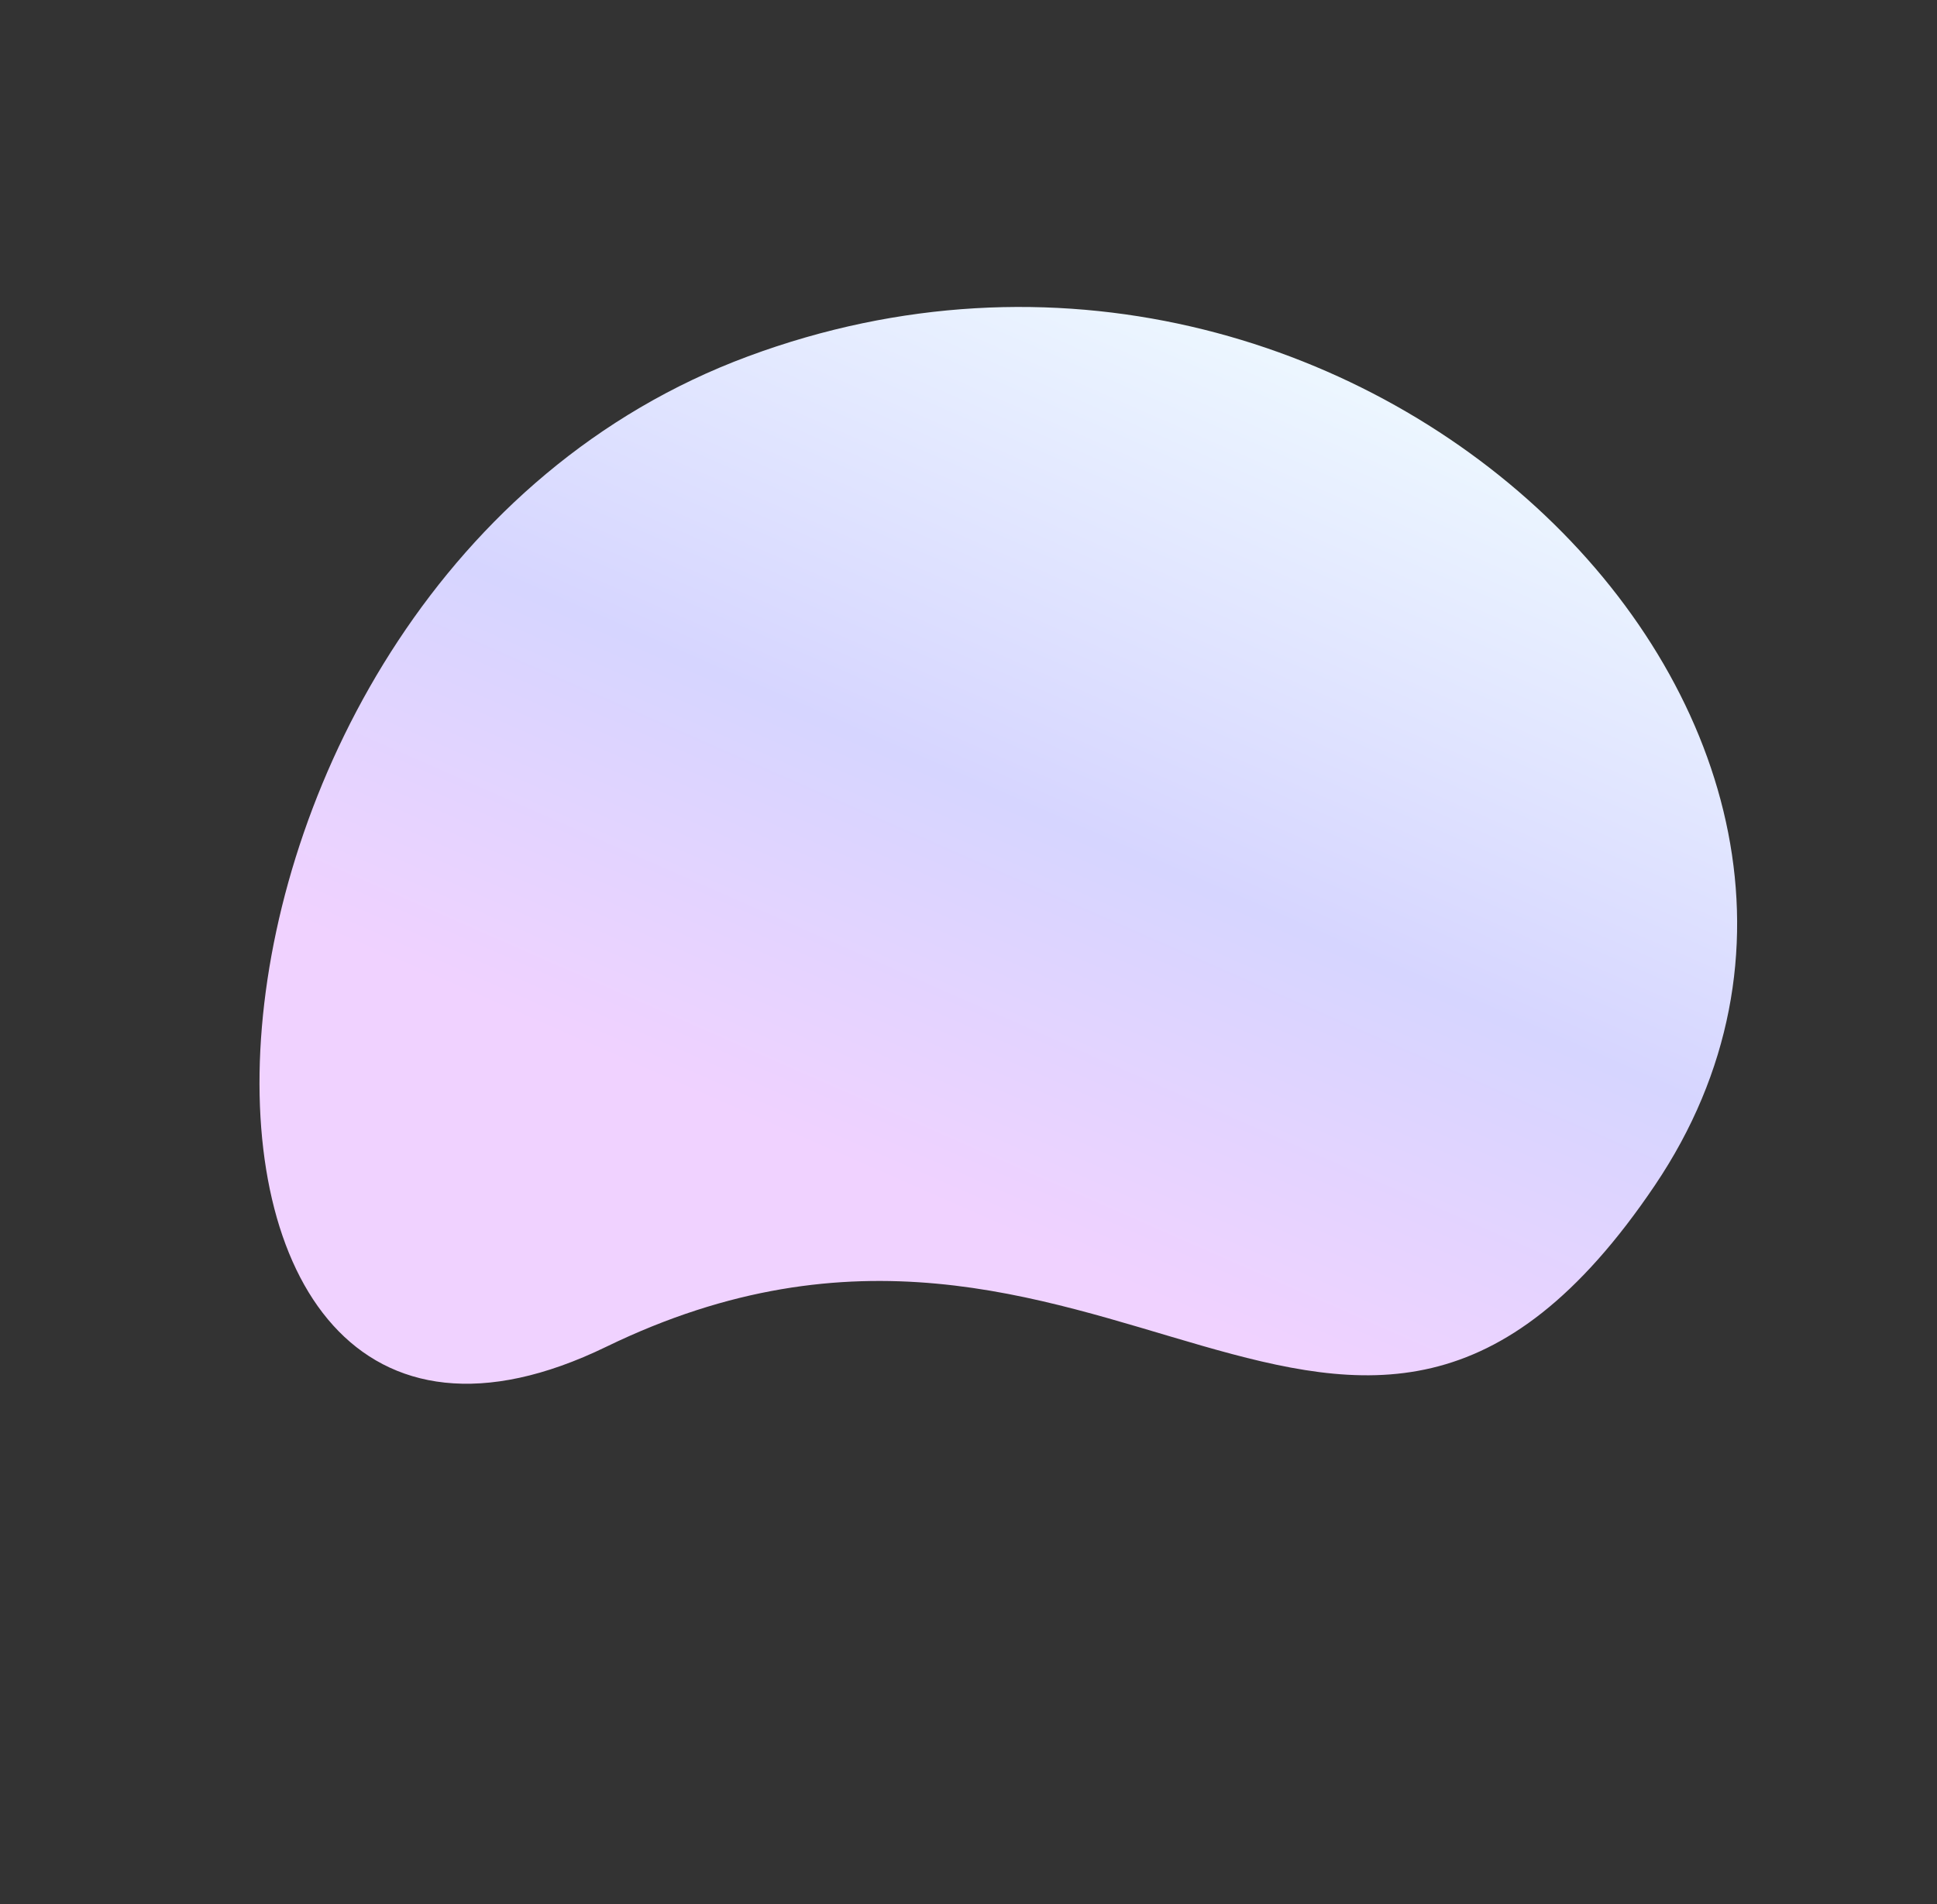<svg xmlns="http://www.w3.org/2000/svg" xmlns:xlink="http://www.w3.org/1999/xlink" width="1586.414" height="1559.98" viewBox="0 0 1586.414 1559.98"><rect x="0" y="0" width="1586.414" height="1559.98" fill="#333333" stroke="none"/><defs><linearGradient id="a" x1="0.866" y1="0.556" x2="0.305" y2="0.888" gradientUnits="objectBoundingBox"><stop offset="0" stop-color="#f0d2ff"/><stop offset="0.414" stop-color="#d6d5ff"/><stop offset="1" stop-color="#eef9ff"/></linearGradient></defs><g transform="translate(2390.263 944.93) rotate(142)"><path d="M65.411-19.393c426.031-138.481,316.4,329.873,758.075,424.517s-82.025,729.813-591,567.866S-360.62,119.088,65.411-19.393Z" transform="translate(766.203 635.977)" fill="url(#a)"/></g></svg>